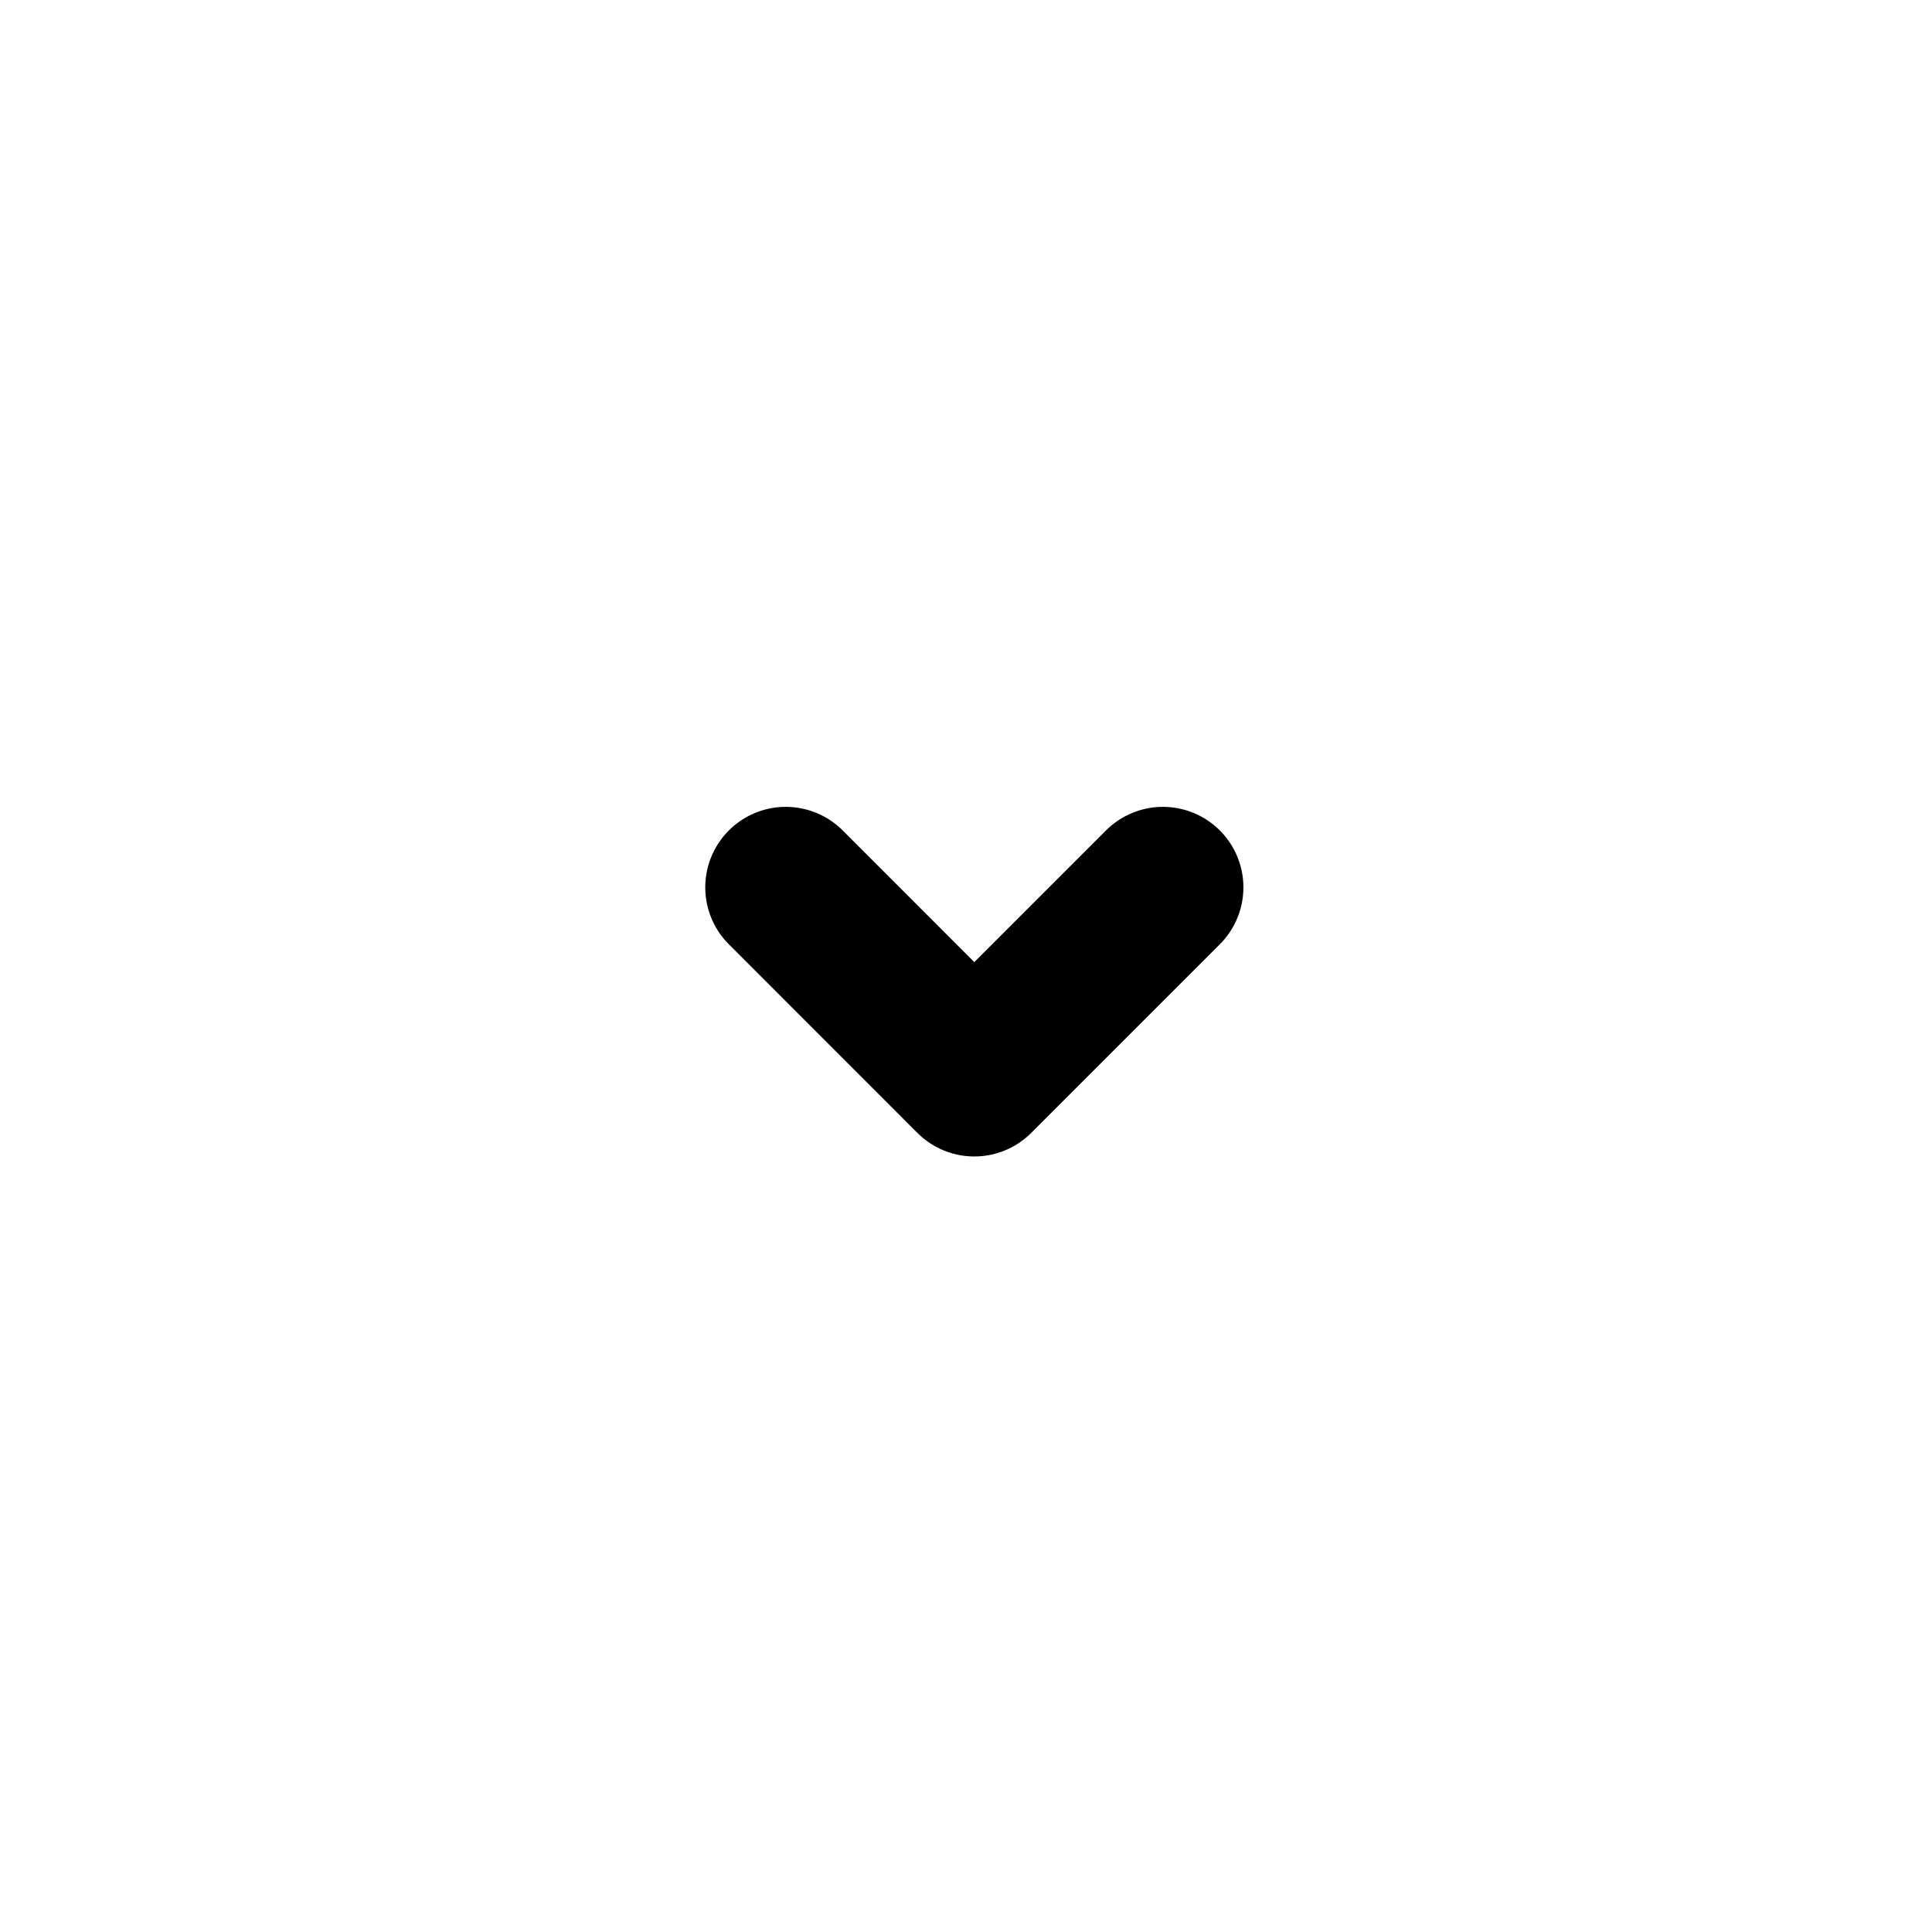 <svg width="24" height="24" viewBox="0 0 24 24" fill="none" xmlns="http://www.w3.org/2000/svg">
<path d="M9.761 11.023L12.103 13.366L14.446 11.023" stroke="black" stroke-width="2" stroke-linecap="round" stroke-linejoin="round"/>
</svg>
